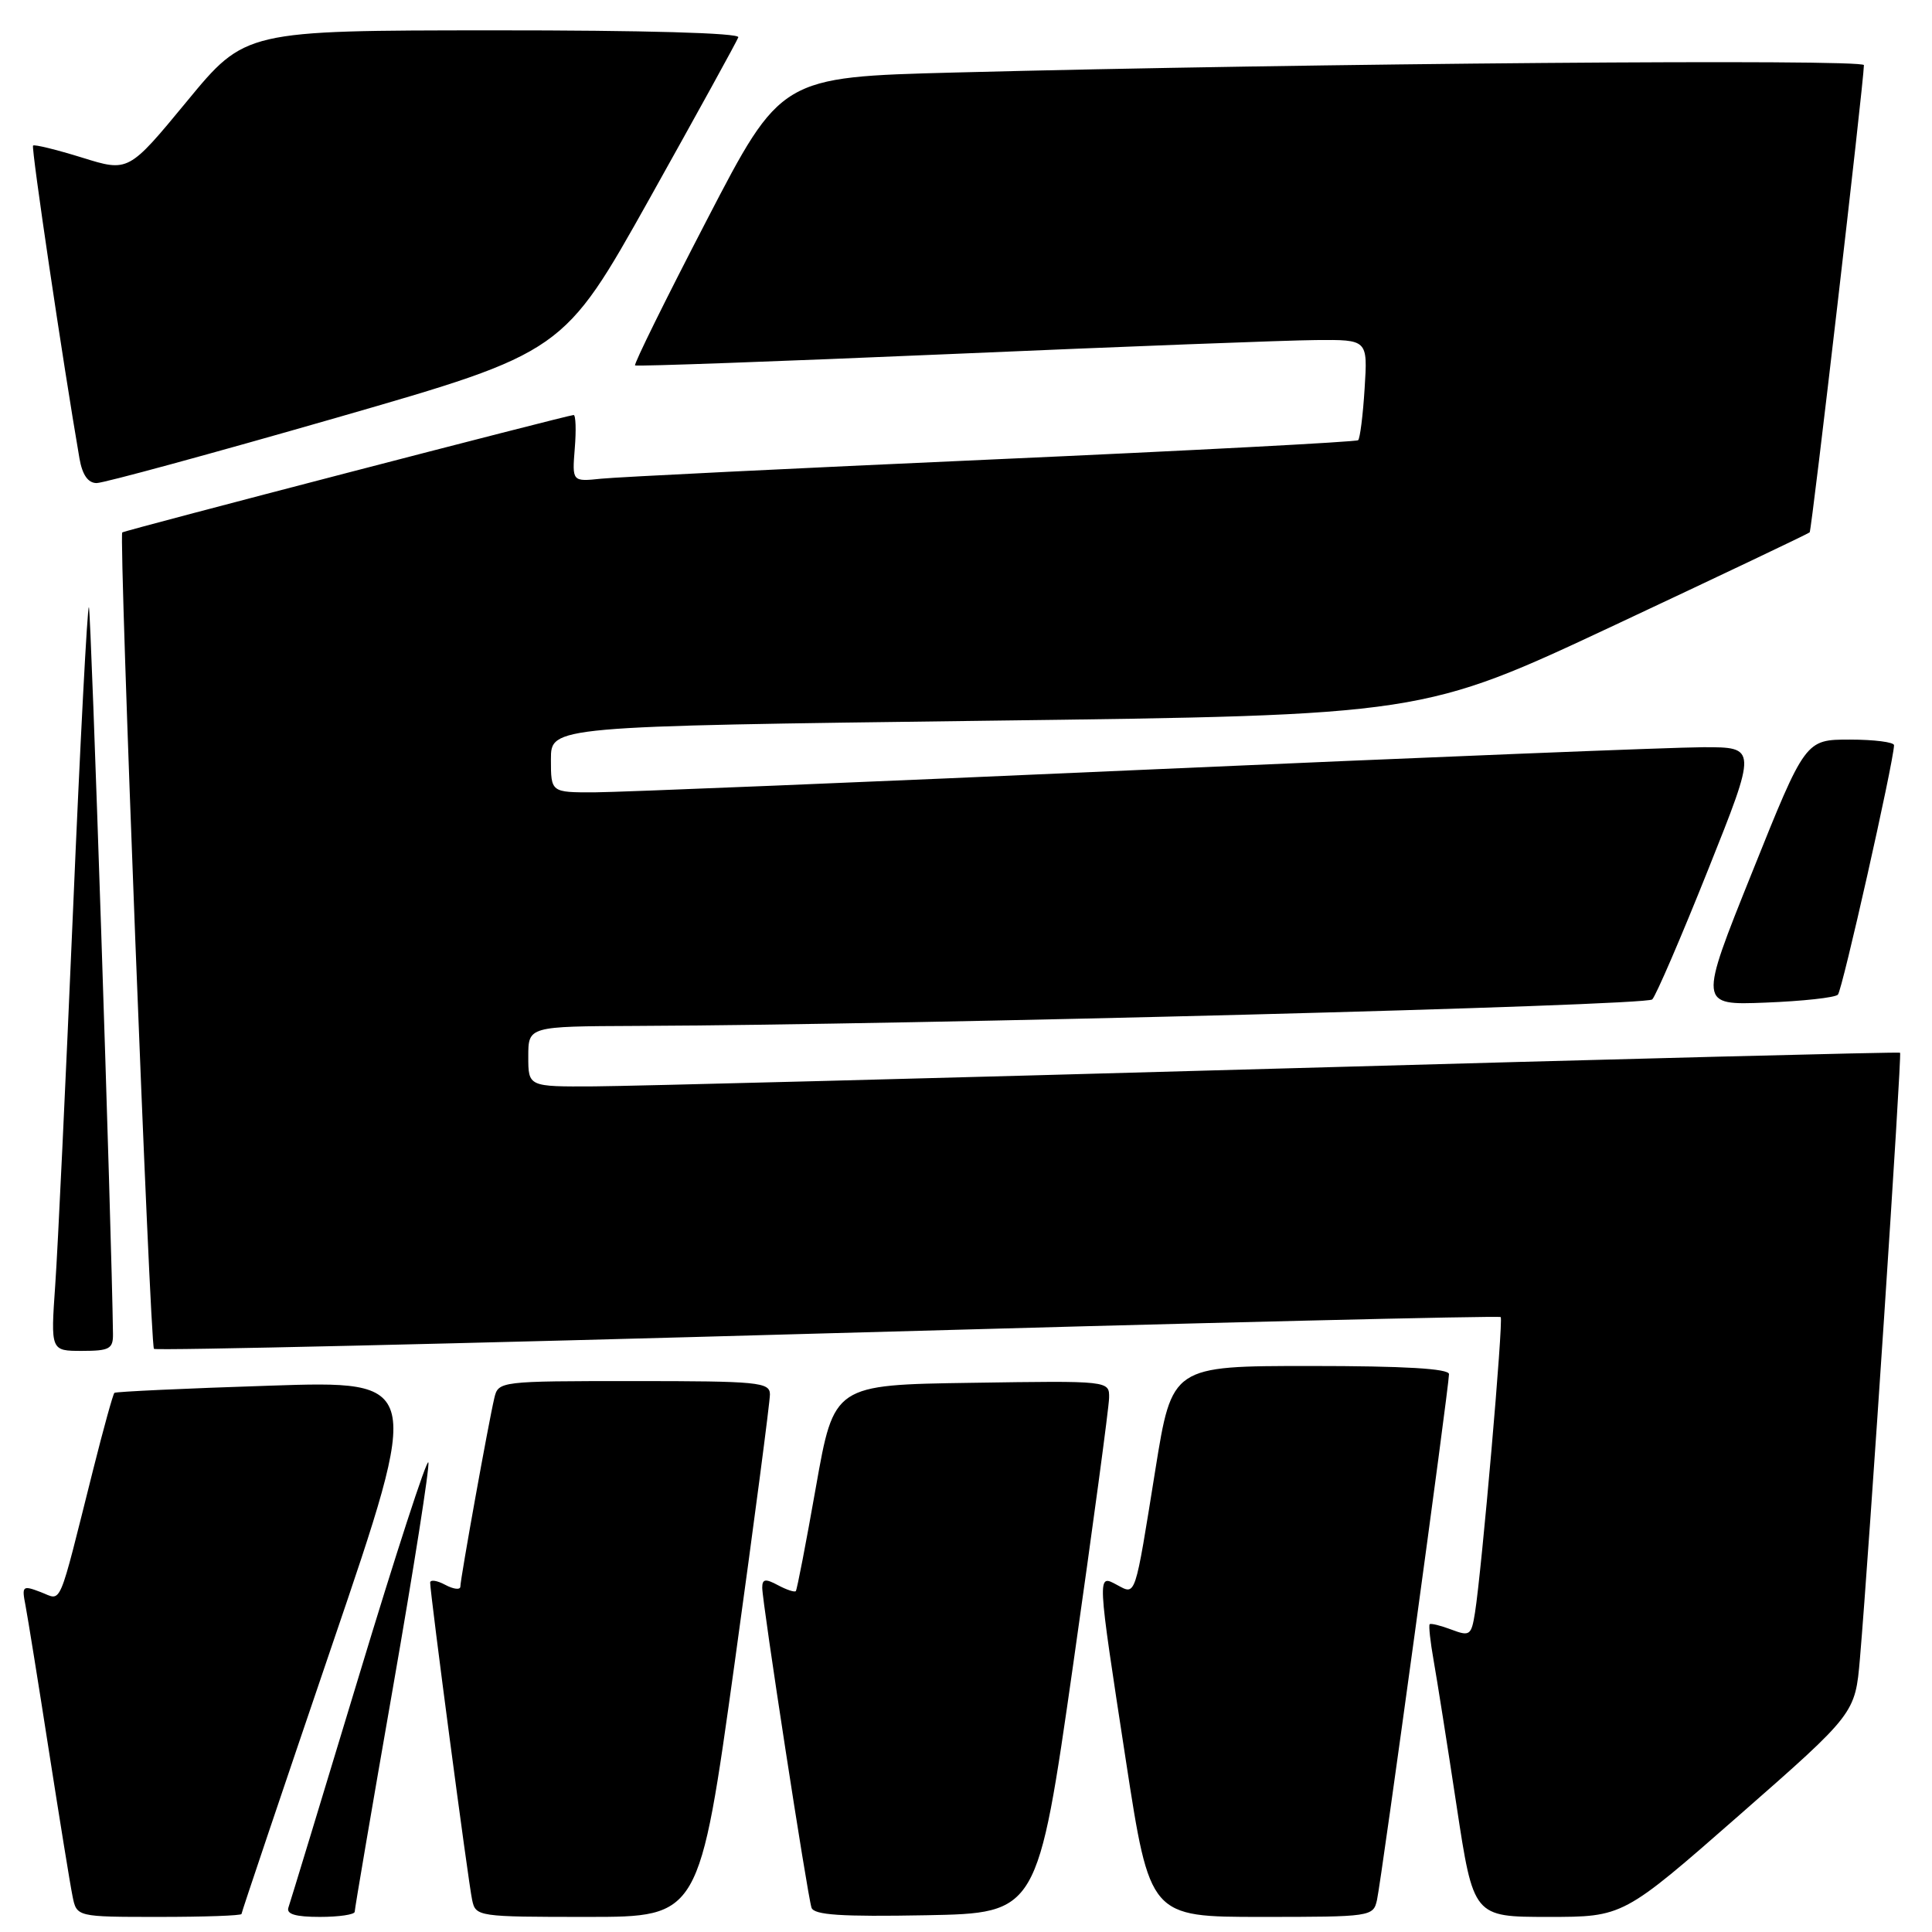 <?xml version="1.0" encoding="UTF-8" standalone="no"?>
<!DOCTYPE svg PUBLIC "-//W3C//DTD SVG 1.1//EN" "http://www.w3.org/Graphics/SVG/1.1/DTD/svg11.dtd" >
<svg xmlns="http://www.w3.org/2000/svg" xmlns:xlink="http://www.w3.org/1999/xlink" version="1.1" viewBox="0 0 256 256">
 <g >
 <path fill="currentColor"
d=" M 32.00 253.61 C 32.00 253.40 37.39 237.41 43.97 218.08 C 55.95 182.94 55.95 182.94 35.72 183.61 C 24.60 183.97 15.35 184.40 15.16 184.56 C 14.98 184.71 13.72 189.26 12.36 194.67 C 7.60 213.61 8.27 212.05 5.39 210.96 C 2.98 210.04 2.87 210.14 3.38 212.74 C 3.67 214.26 5.07 222.93 6.48 232.00 C 7.90 241.07 9.30 249.74 9.61 251.25 C 10.16 254.00 10.16 254.00 21.08 254.00 C 27.09 254.00 32.00 253.83 32.00 253.61 Z  M 47.00 253.32 C 47.00 252.94 49.27 239.62 52.05 223.72 C 54.83 207.81 56.95 194.34 56.76 193.78 C 56.57 193.22 52.42 205.98 47.54 222.13 C 42.65 238.29 38.46 252.06 38.22 252.75 C 37.91 253.63 39.14 254.00 42.39 254.00 C 44.93 254.00 47.00 253.69 47.00 253.32 Z  M 97.36 220.25 C 99.93 201.69 102.03 185.71 102.02 184.75 C 102.00 183.15 100.47 183.00 84.02 183.00 C 66.20 183.00 66.03 183.02 65.50 185.25 C 64.75 188.41 61.00 209.21 61.00 210.23 C 61.00 210.69 60.10 210.59 59.00 210.00 C 57.90 209.41 57.00 209.28 57.00 209.71 C 56.99 211.10 62.05 249.41 62.56 251.75 C 63.03 253.96 63.30 254.00 77.85 254.00 C 92.67 254.00 92.67 254.00 97.36 220.25 Z  M 142.21 220.50 C 144.80 202.35 146.94 186.48 146.96 185.23 C 147.00 182.95 147.00 182.95 128.75 183.23 C 110.51 183.50 110.51 183.50 108.12 197.00 C 106.81 204.43 105.61 210.65 105.45 210.83 C 105.30 211.01 104.23 210.66 103.09 210.05 C 101.42 209.15 101.00 209.22 101.00 210.38 C 101.00 212.31 106.98 251.15 107.53 252.78 C 107.86 253.75 111.44 253.99 122.72 253.78 C 137.49 253.50 137.49 253.50 142.21 220.50 Z  M 182.46 251.75 C 183.04 249.17 192.00 183.71 192.00 182.08 C 192.00 181.35 186.10 181.00 173.65 181.00 C 155.30 181.00 155.30 181.00 153.09 194.75 C 150.33 211.95 150.53 211.35 148.01 210.01 C 145.36 208.58 145.34 208.25 149.18 233.25 C 152.37 254.00 152.37 254.00 167.17 254.00 C 181.69 254.00 181.97 253.96 182.46 251.75 Z  M 230.45 240.53 C 245.82 227.05 245.82 227.05 246.45 219.78 C 247.67 205.54 252.03 139.70 251.77 139.49 C 251.62 139.37 214.60 140.32 169.50 141.59 C 124.40 142.86 83.56 143.92 78.75 143.95 C 70.00 144.00 70.00 144.00 70.00 140.00 C 70.00 136.00 70.00 136.00 84.25 135.94 C 121.39 135.79 218.13 133.27 218.93 132.43 C 219.43 131.92 222.76 124.19 226.33 115.25 C 232.82 99.00 232.82 99.00 225.66 99.01 C 221.72 99.02 188.35 100.36 151.50 102.00 C 114.65 103.64 81.91 104.98 78.75 104.99 C 73.00 105.00 73.00 105.00 73.00 100.62 C 73.00 96.24 73.00 96.24 130.75 95.50 C 188.50 94.77 188.50 94.77 213.98 82.82 C 228.00 76.24 239.61 70.72 239.79 70.54 C 240.06 70.27 246.92 11.21 246.98 8.63 C 247.00 7.79 173.74 8.38 126.49 9.61 C 103.48 10.21 103.48 10.21 93.65 29.17 C 88.23 39.61 83.96 48.26 84.15 48.42 C 84.34 48.57 103.17 47.89 126.00 46.91 C 148.82 45.92 170.59 45.09 174.37 45.06 C 181.23 45.00 181.23 45.00 180.82 51.46 C 180.60 55.02 180.21 58.10 179.96 58.33 C 179.70 58.55 157.90 59.70 131.50 60.88 C 105.10 62.06 81.77 63.21 79.66 63.43 C 75.81 63.83 75.81 63.83 76.16 59.42 C 76.36 56.99 76.29 55.00 76.01 54.99 C 75.34 54.98 16.59 70.26 16.20 70.55 C 15.72 70.90 19.89 178.22 20.40 178.73 C 20.65 178.98 60.82 178.05 109.67 176.67 C 158.52 175.29 198.66 174.32 198.85 174.52 C 199.23 174.90 196.34 208.08 195.44 213.71 C 194.96 216.70 194.75 216.85 192.32 215.93 C 190.89 215.39 189.60 215.07 189.44 215.22 C 189.29 215.38 189.52 217.53 189.96 220.00 C 190.40 222.48 191.77 231.14 193.00 239.25 C 195.24 254.00 195.24 254.00 205.16 254.00 C 215.08 254.00 215.08 254.00 230.45 240.53 Z  M 14.97 176.75 C 14.80 163.22 12.06 80.73 11.78 80.45 C 11.58 80.24 10.62 98.39 9.67 120.79 C 8.71 143.18 7.66 165.44 7.32 170.25 C 6.71 179.00 6.71 179.00 10.86 179.00 C 14.50 179.00 15.00 178.73 14.97 176.75 Z  M 243.53 131.80 C 244.11 131.22 250.88 101.15 250.97 98.75 C 250.99 98.34 248.35 98.00 245.11 98.00 C 239.22 98.00 239.22 98.00 232.16 115.60 C 225.09 133.20 225.09 133.20 233.96 132.85 C 238.84 132.66 243.15 132.19 243.53 131.80 Z  M 44.59 55.35 C 74.67 46.68 74.67 46.68 86.09 26.28 C 92.36 15.06 97.65 5.46 97.83 4.94 C 98.04 4.37 85.43 4.01 65.33 4.02 C 32.50 4.04 32.50 4.04 24.77 13.42 C 17.03 22.80 17.03 22.80 10.87 20.88 C 7.48 19.83 4.56 19.11 4.38 19.29 C 4.11 19.55 8.32 47.93 10.53 60.75 C 10.91 62.92 11.66 64.00 12.80 64.01 C 13.73 64.01 28.04 60.11 44.59 55.35 Z "/>
</g>
</svg>